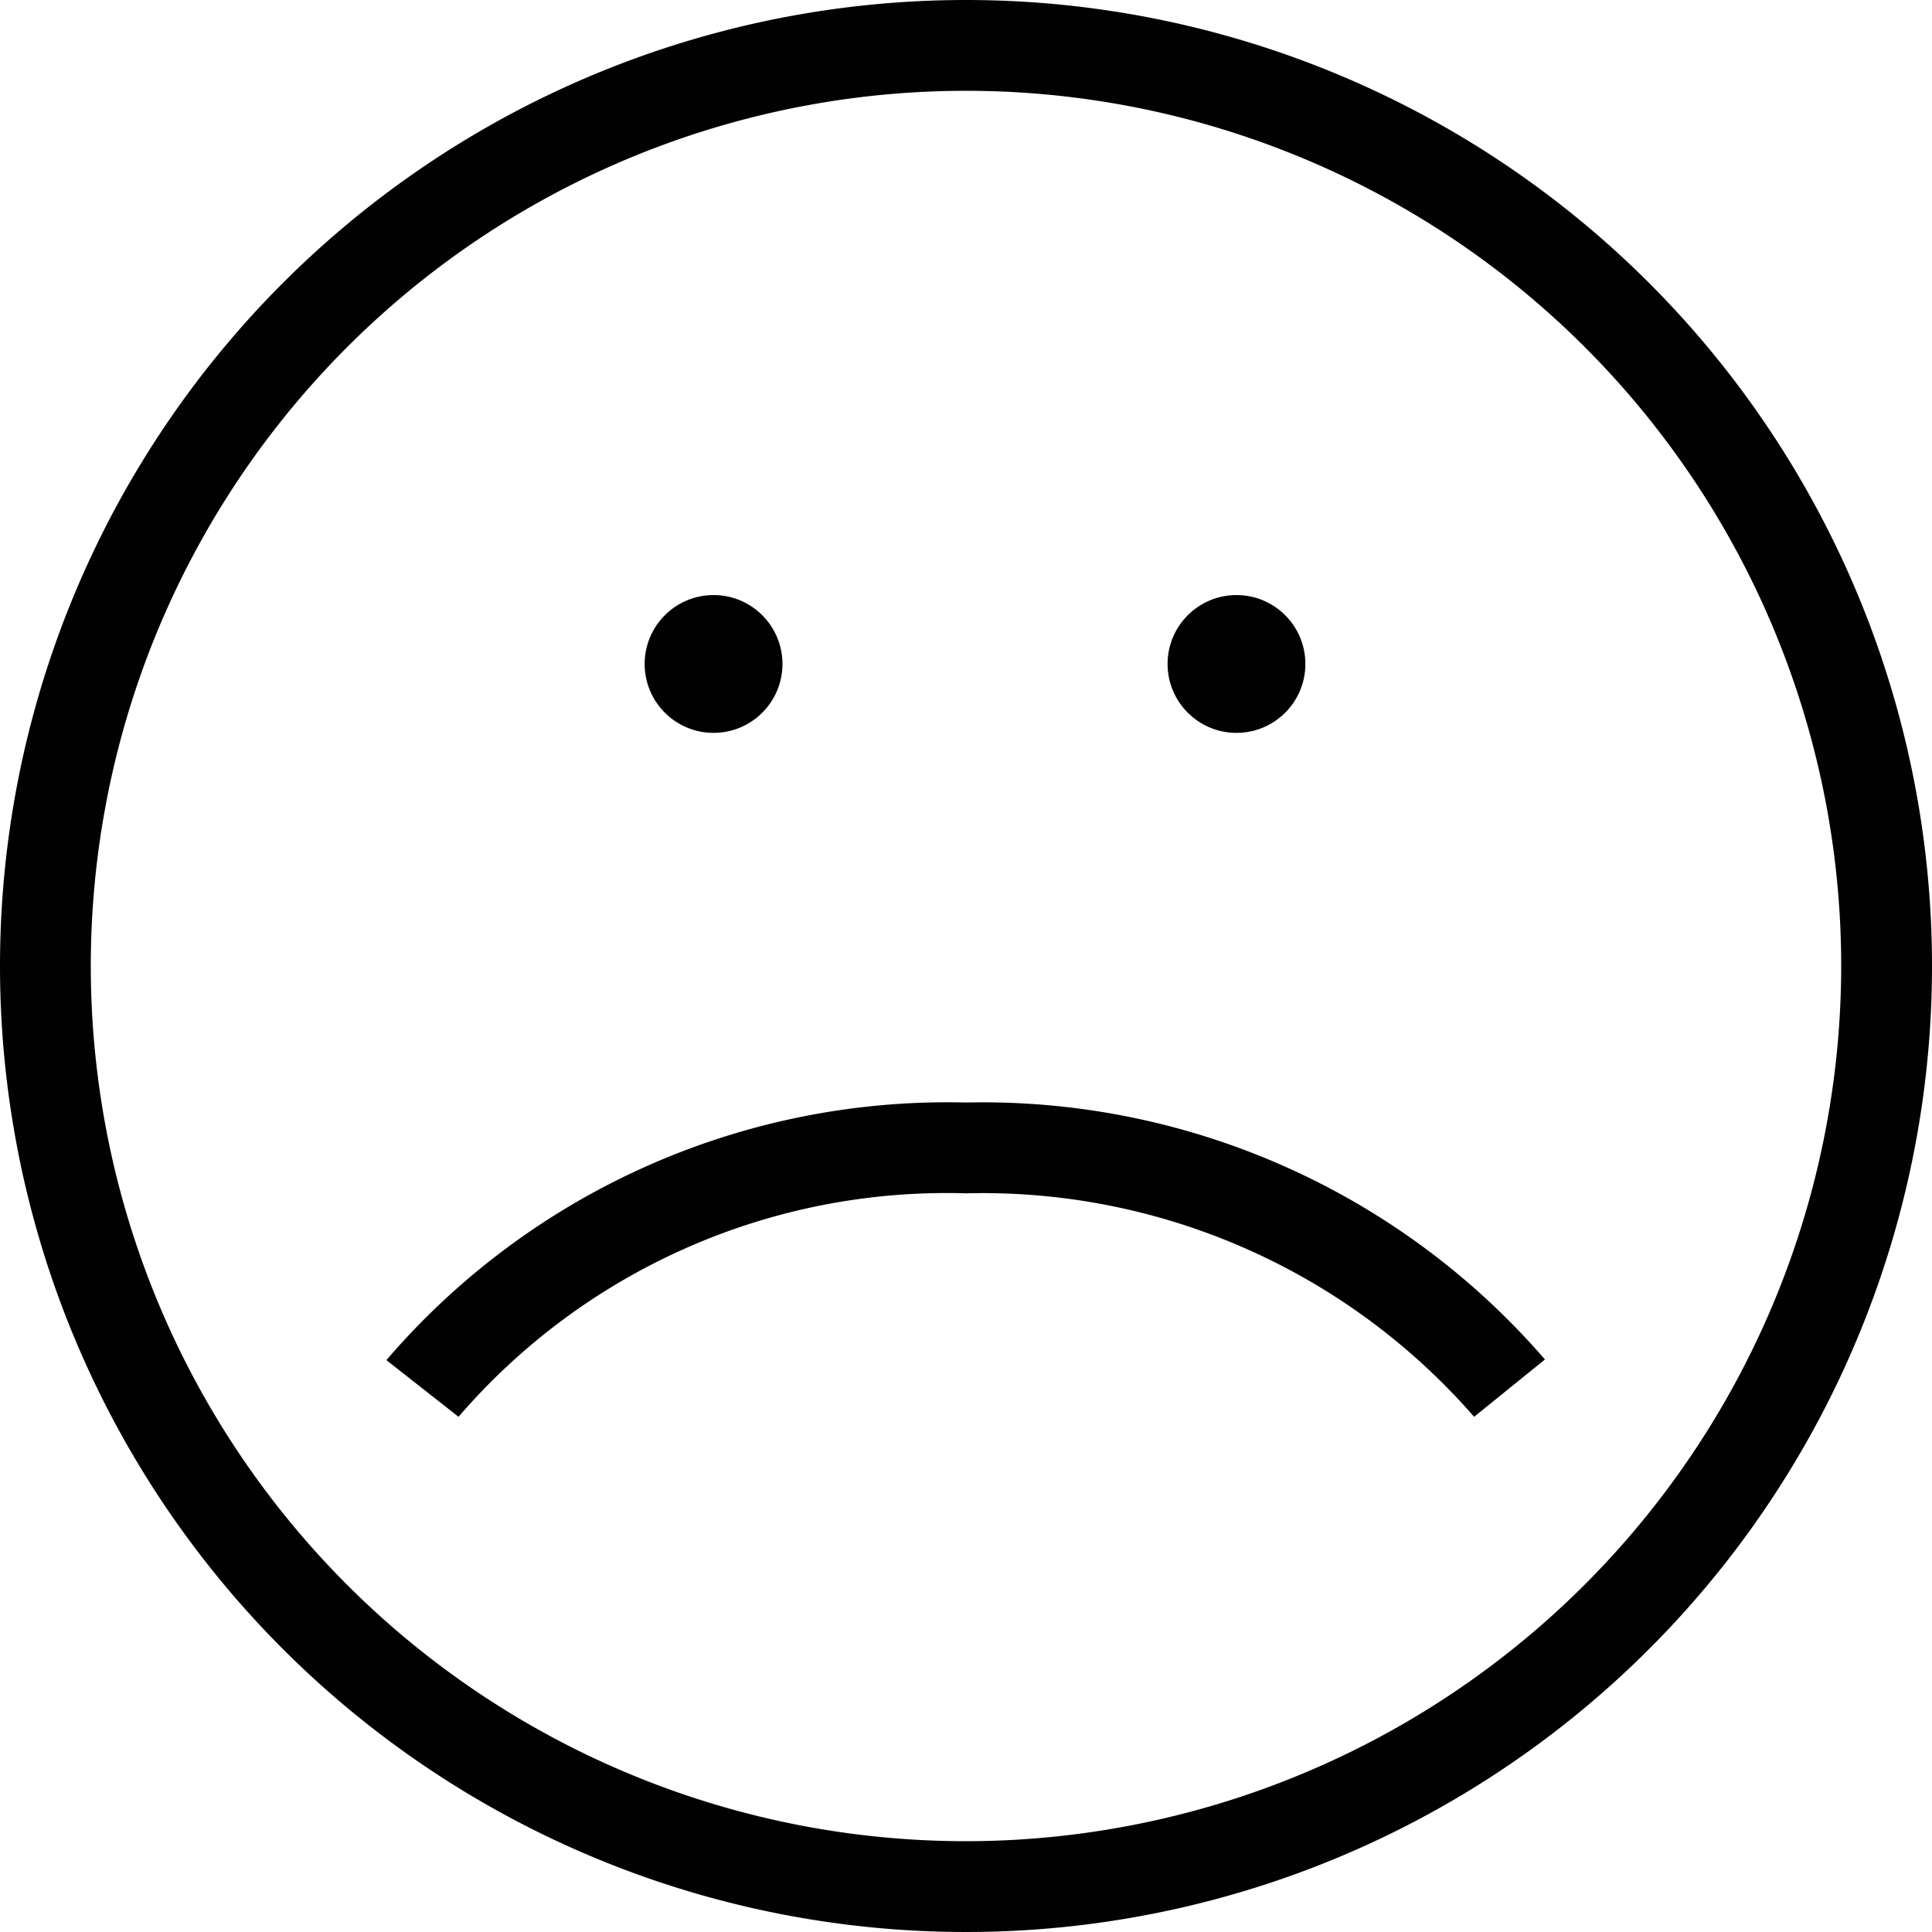 <svg id="Lager_1" data-name="Lager 1" xmlns="http://www.w3.org/2000/svg" viewBox="0 0 30 30"><defs><style>.cls-1{fill:#010102;}</style></defs><title>Namnlöst-3</title><path class="cls-1" d="M15,0A15,15,0,1,0,30,15,15,15,0,0,0,15,0Zm0,28.59A13.59,13.59,0,1,1,28.59,15,13.6,13.6,0,0,1,15,28.59Z"/><circle class="cls-1" cx="11.08" cy="10.31" r="1.07"/><circle class="cls-1" cx="19.2" cy="10.31" r="1.07"/><path class="cls-1" d="M15,17.12a11.47,11.47,0,0,0-9,4L7.12,22A10,10,0,0,1,15,18.53,10.12,10.12,0,0,1,22.89,22l1.1-.89A11.54,11.54,0,0,0,15,17.12Z"/></svg>
